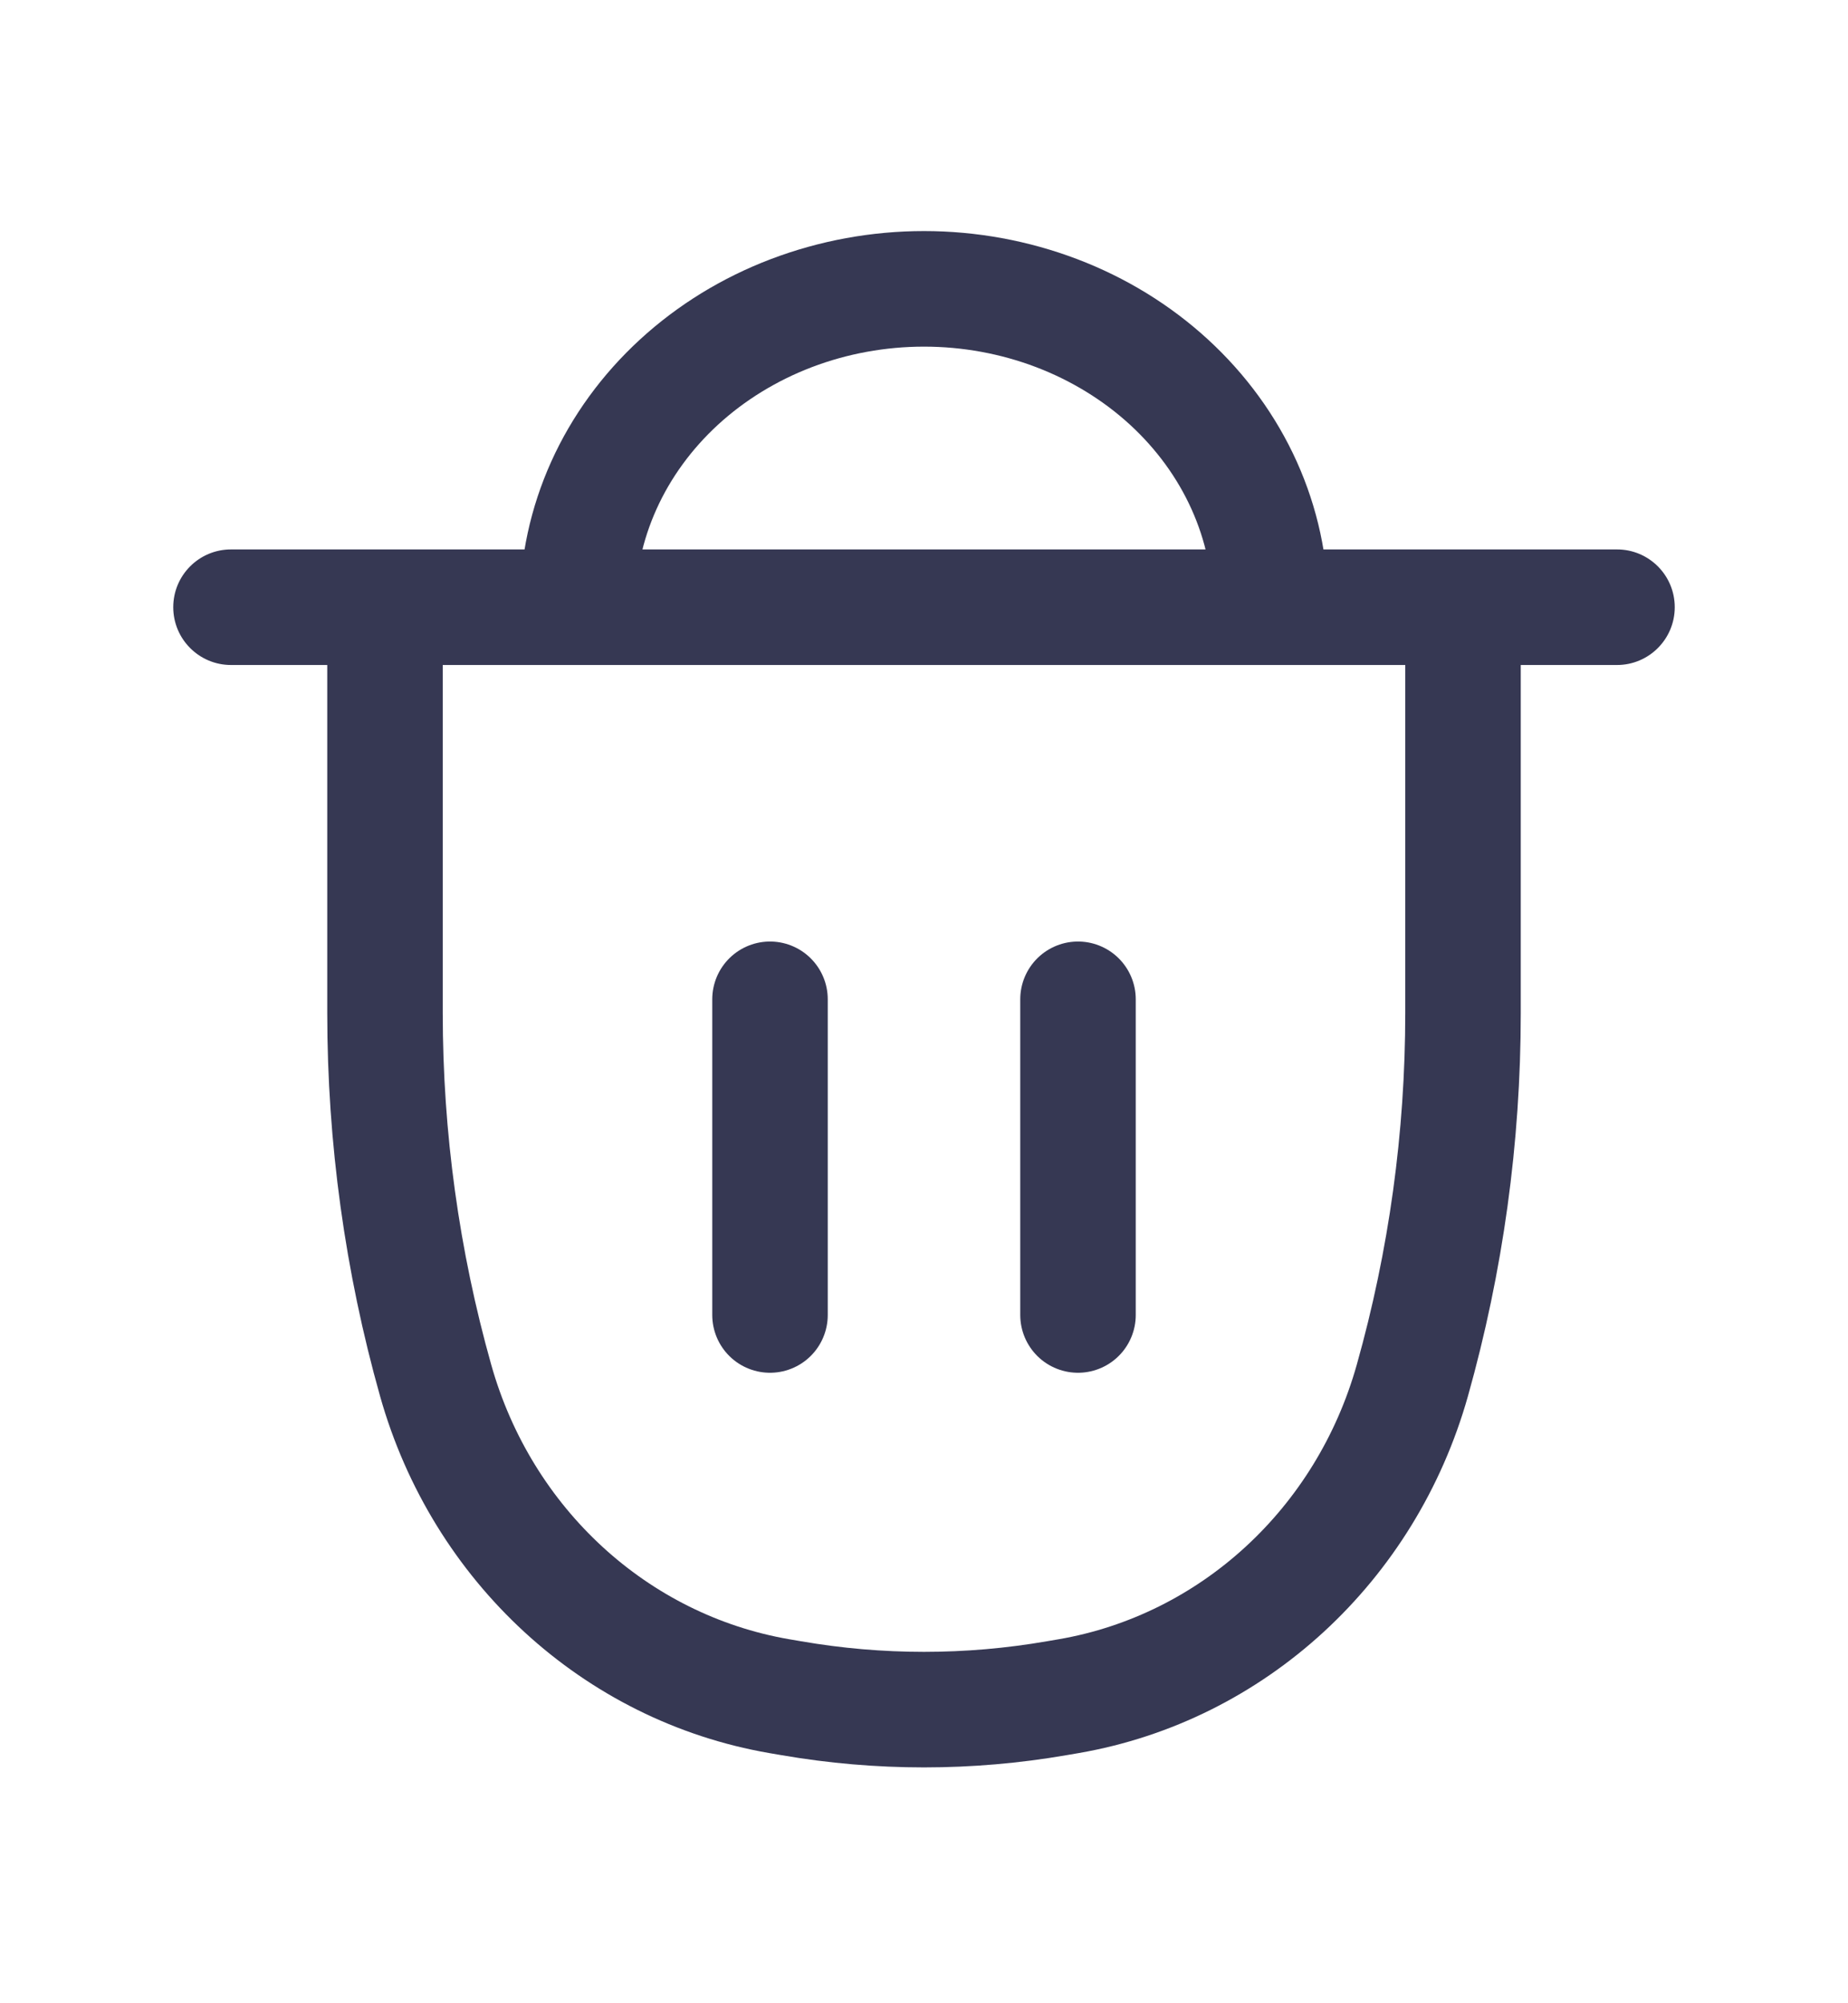 <svg width="24" height="26" viewBox="0 0 24 26" fill="none" xmlns="http://www.w3.org/2000/svg">
<path d="M3 7.131C2.586 7.131 2.25 7.466 2.25 7.881C2.25 8.295 2.586 8.631 3 8.631V7.131ZM21 8.631C21.414 8.631 21.75 8.295 21.75 7.881C21.75 7.466 21.414 7.131 21 7.131V8.631ZM5 7.881V7.131H4.25V7.881H5ZM19 7.881H19.75V7.131H19V7.881ZM18.342 17.918L19.064 18.121L18.342 17.918ZM13.724 22.041L13.852 22.78L13.724 22.041ZM10.276 22.041L10.404 21.302L10.404 21.302L10.276 22.041ZM10.118 22.014L9.99 22.753L9.99 22.753L10.118 22.014ZM5.658 17.918L4.936 18.121L5.658 17.918ZM13.882 22.014L13.754 21.275L13.882 22.014ZM7.843 6.3L8.526 6.608L7.843 6.3ZM8.818 4.959L8.311 4.407L8.311 4.407L8.818 4.959ZM10.278 4.064L10.544 4.765L10.278 4.064ZM13.722 4.064L13.989 3.363V3.363L13.722 4.064ZM16.157 6.3L16.841 5.991L16.157 6.3ZM3 8.631H21V7.131H3V8.631ZM13.754 21.275L13.596 21.302L13.852 22.78L14.01 22.753L13.754 21.275ZM10.404 21.302L10.246 21.275L9.99 22.753L10.148 22.78L10.404 21.302ZM18.25 7.881V13.15H19.75V7.881H18.25ZM5.75 13.15V7.881H4.25V13.15H5.75ZM18.25 13.15C18.25 14.694 18.038 16.232 17.62 17.714L19.064 18.121C19.519 16.506 19.75 14.832 19.75 13.15H18.25ZM13.596 21.302C12.539 21.485 11.461 21.485 10.404 21.302L10.148 22.78C11.374 22.992 12.626 22.992 13.852 22.78L13.596 21.302ZM10.246 21.275C8.417 20.958 6.907 19.583 6.38 17.714L4.936 18.121C5.614 20.525 7.57 22.334 9.99 22.753L10.246 21.275ZM6.38 17.714C5.962 16.232 5.75 14.694 5.75 13.15H4.25C4.25 14.832 4.481 16.506 4.936 18.121L6.38 17.714ZM14.01 22.753C16.43 22.334 18.386 20.525 19.064 18.121L17.62 17.714C17.093 19.583 15.584 20.958 13.754 21.275L14.01 22.753ZM8.25 7.881C8.25 7.446 8.343 7.014 8.526 6.608L7.159 5.991C6.89 6.588 6.75 7.23 6.75 7.881H8.25ZM8.526 6.608C8.709 6.202 8.98 5.829 9.325 5.512L8.311 4.407C7.821 4.857 7.428 5.395 7.159 5.991L8.526 6.608ZM9.325 5.512C9.671 5.195 10.085 4.94 10.544 4.765L10.011 3.363C9.379 3.603 8.801 3.957 8.311 4.407L9.325 5.512ZM10.544 4.765C11.004 4.59 11.499 4.499 12 4.499V2.999C11.319 2.999 10.643 3.123 10.011 3.363L10.544 4.765ZM12 4.499C12.501 4.499 12.996 4.59 13.456 4.765L13.989 3.363C13.357 3.123 12.681 2.999 12 2.999V4.499ZM13.456 4.765C13.915 4.94 14.329 5.195 14.675 5.512L15.689 4.407C15.199 3.957 14.621 3.603 13.989 3.363L13.456 4.765ZM14.675 5.512C15.02 5.829 15.291 6.202 15.474 6.608L16.841 5.991C16.572 5.395 16.179 4.857 15.689 4.407L14.675 5.512ZM15.474 6.608C15.657 7.014 15.75 7.446 15.75 7.881H17.25C17.25 7.23 17.11 6.588 16.841 5.991L15.474 6.608ZM5 8.631H19V7.131H5V8.631Z" fill="#363853"/>
<path d="M10 12.97V17.067M14 12.97V17.067" stroke="#363853" stroke-width="1.5" stroke-linecap="round"/>
</svg>
